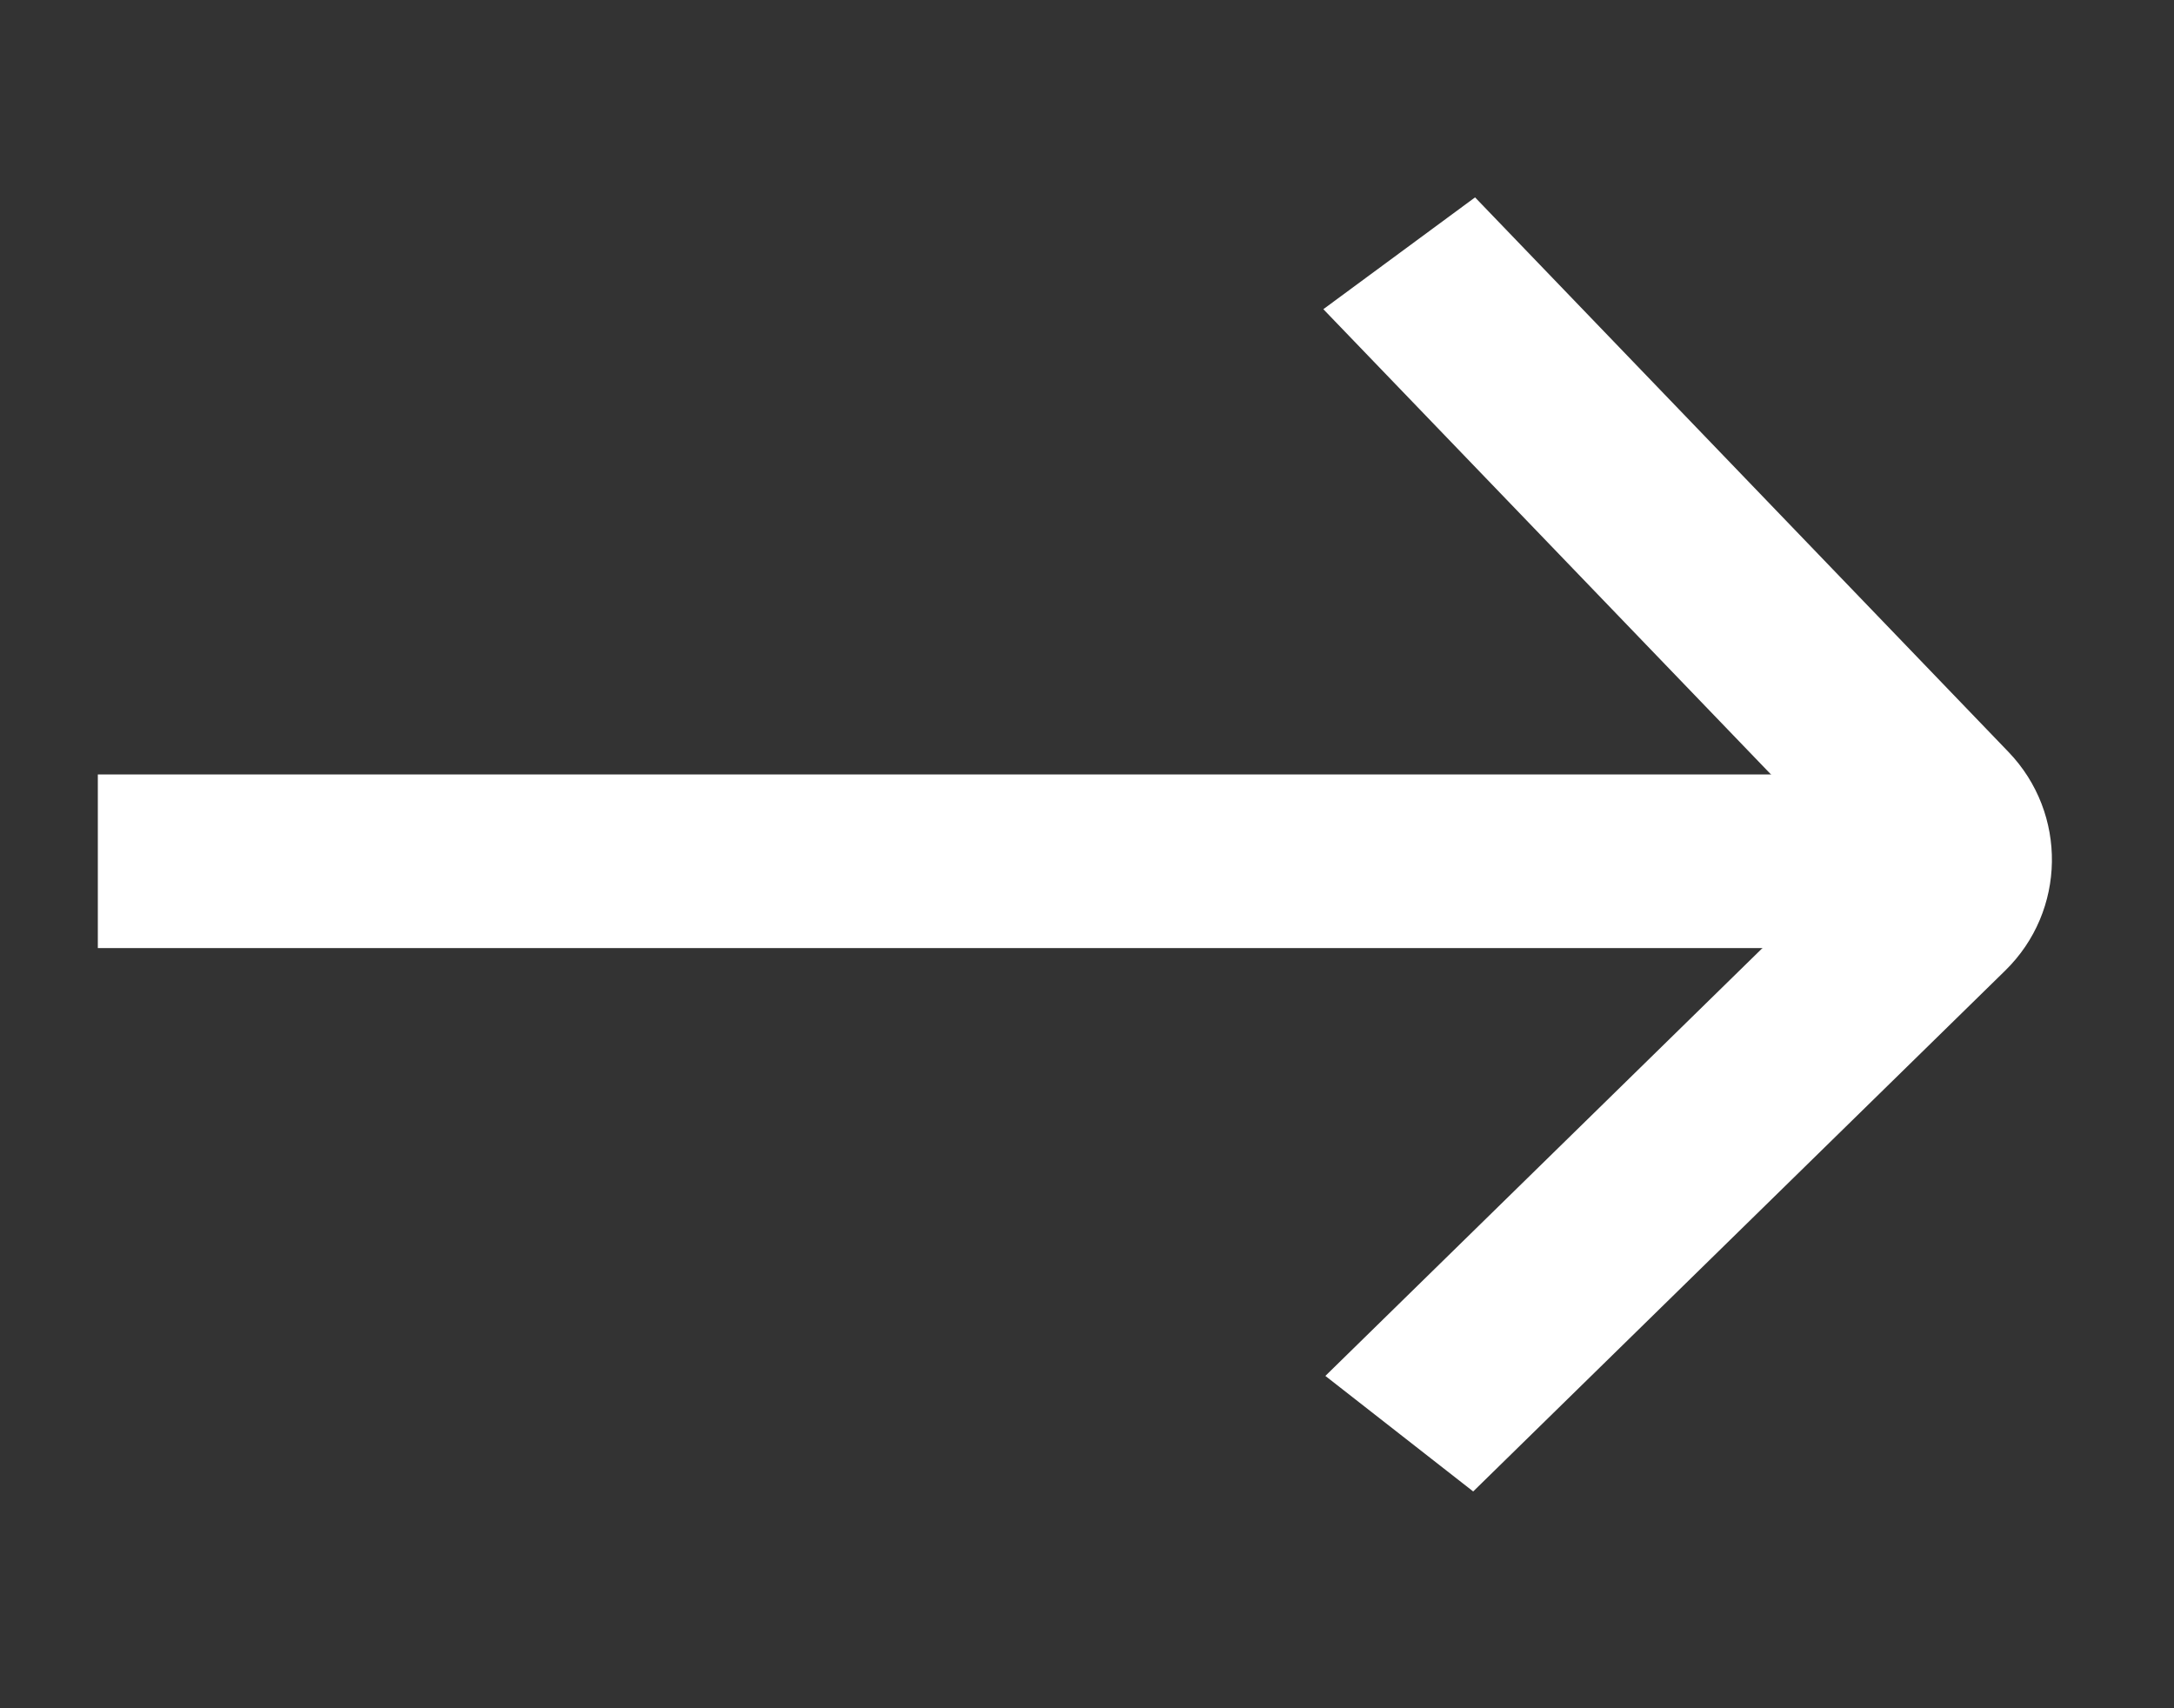<svg width="14" height="11" viewBox="0 0 14 11" fill="none" xmlns="http://www.w3.org/2000/svg">
<rect x="0" y="0" width="14" height="11" fill="#333333" stroke="none"/>
<g clip-path="url(#clip0_1_262)">
<path d="M12.562 4.987V6.105H0.63V4.987H12.562Z" fill="white"/>
<path d="M8.522 1.991L9.499 1.271L12.934 4.842C13.315 5.238 13.306 5.866 12.913 6.25L9.487 9.604L8.535 8.86L11.932 5.535L8.522 1.991Z" fill="white"/>
</g>
<defs>
<clipPath id="clip0_1_262">
<rect width="13" height="10" fill="white" transform="translate(0.297 0.438)"/>
</clipPath>
</defs>
</svg>
